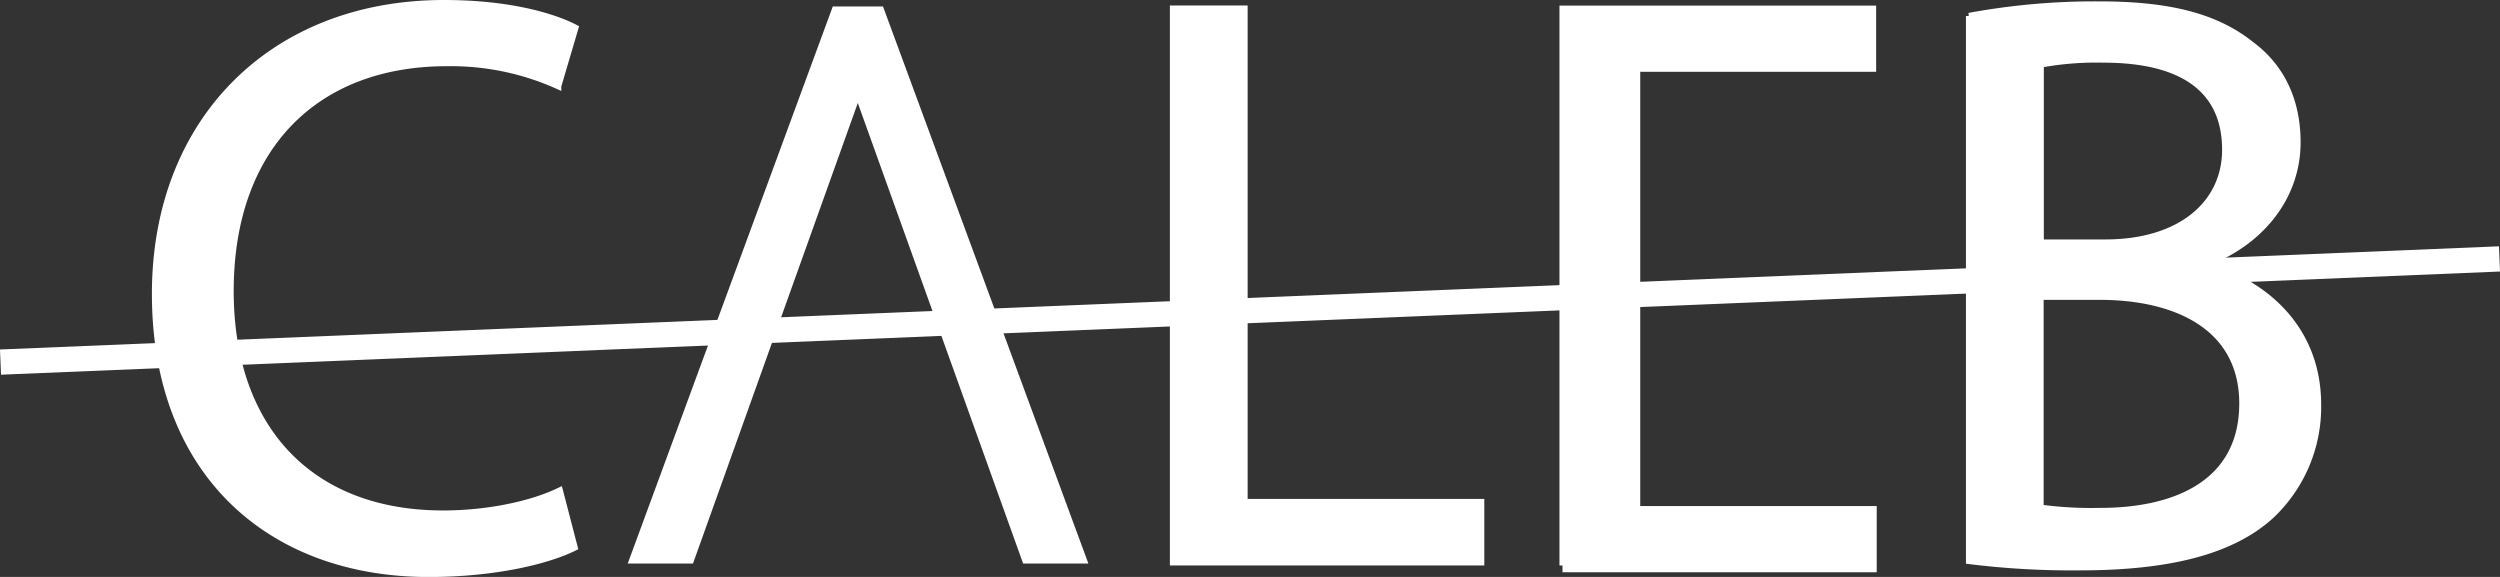 <svg id="Layer_1" data-name="Layer 1" xmlns="http://www.w3.org/2000/svg" viewBox="0 0 396.45 91.49"><rect x="0" y="0" width="396.45" height="91.49" fill="#333333" stroke="none"/><defs><style>.cls-1,.cls-2{fill:#fff;stroke:#fff;stroke-miterlimit:10;}.cls-2{stroke-width:4px;}</style></defs><title>white-logo</title><path class="cls-1" d="M249.92,6.22h49.22v9.5h-37.8V94H249.92V6.22Z" transform="translate(-2.12 -4.83)"/><path class="cls-1" d="M250.4,7.33h11.33V85.58h37.5v9.5H250.4V7.33Z" transform="translate(-2.12 -4.83)"/><path class="cls-1" d="M93.24,91.66c-4.17,2.08-12.5,4.17-23.17,4.17-24.74,0-43.36-15.62-43.36-44.4C26.7,24,45.32,5.33,72.53,5.33c10.94,0,17.84,2.34,20.83,3.91l-2.73,9.24a41.27,41.27,0,0,0-17.71-3.65C52.35,14.84,38.68,28,38.68,51c0,21.48,12.37,35.28,33.72,35.28,6.9,0,13.93-1.43,18.49-3.65Z" transform="translate(-2.12 -4.83)"/><path class="cls-1" d="M188.14,6.2h11.33V84.45H237V94H188.14V6.2Z" transform="translate(-2.12 -4.83)"/><path class="cls-1" d="M314.37,7.37a109.78,109.78,0,0,1,20.7-1.82c11.33,0,18.62,2,24.09,6.38,4.56,3.39,7.29,8.59,7.29,15.49,0,8.46-5.6,15.88-14.84,19.27V47c8.33,2.08,18.1,9,18.1,22a23.65,23.65,0,0,1-7.42,17.58c-6.12,5.6-16,8.2-30.33,8.2a132.35,132.35,0,0,1-17.58-1V7.37Zm11.33,35.93H336c12,0,19-6.25,19-14.71,0-10.29-7.81-14.32-19.27-14.32a48.59,48.59,0,0,0-10,.78V43.31Zm0,42.05a60.55,60.55,0,0,0,9.5.52c11.72,0,22.52-4.3,22.52-17.06,0-12-10.29-16.93-22.65-16.93h-9.37V85.36Z" transform="translate(-2.12 -4.83)"/><path class="cls-1" d="M141.8,6.36L174,93.7h-9.28L138.3,20.1H138L111.66,93.7h-9.28L134.53,6.36h7.27Z" transform="translate(-2.12 -4.83)"/><line class="cls-2" x1="0.08" y1="57.42" x2="396.37" y2="41.06"/></svg>
